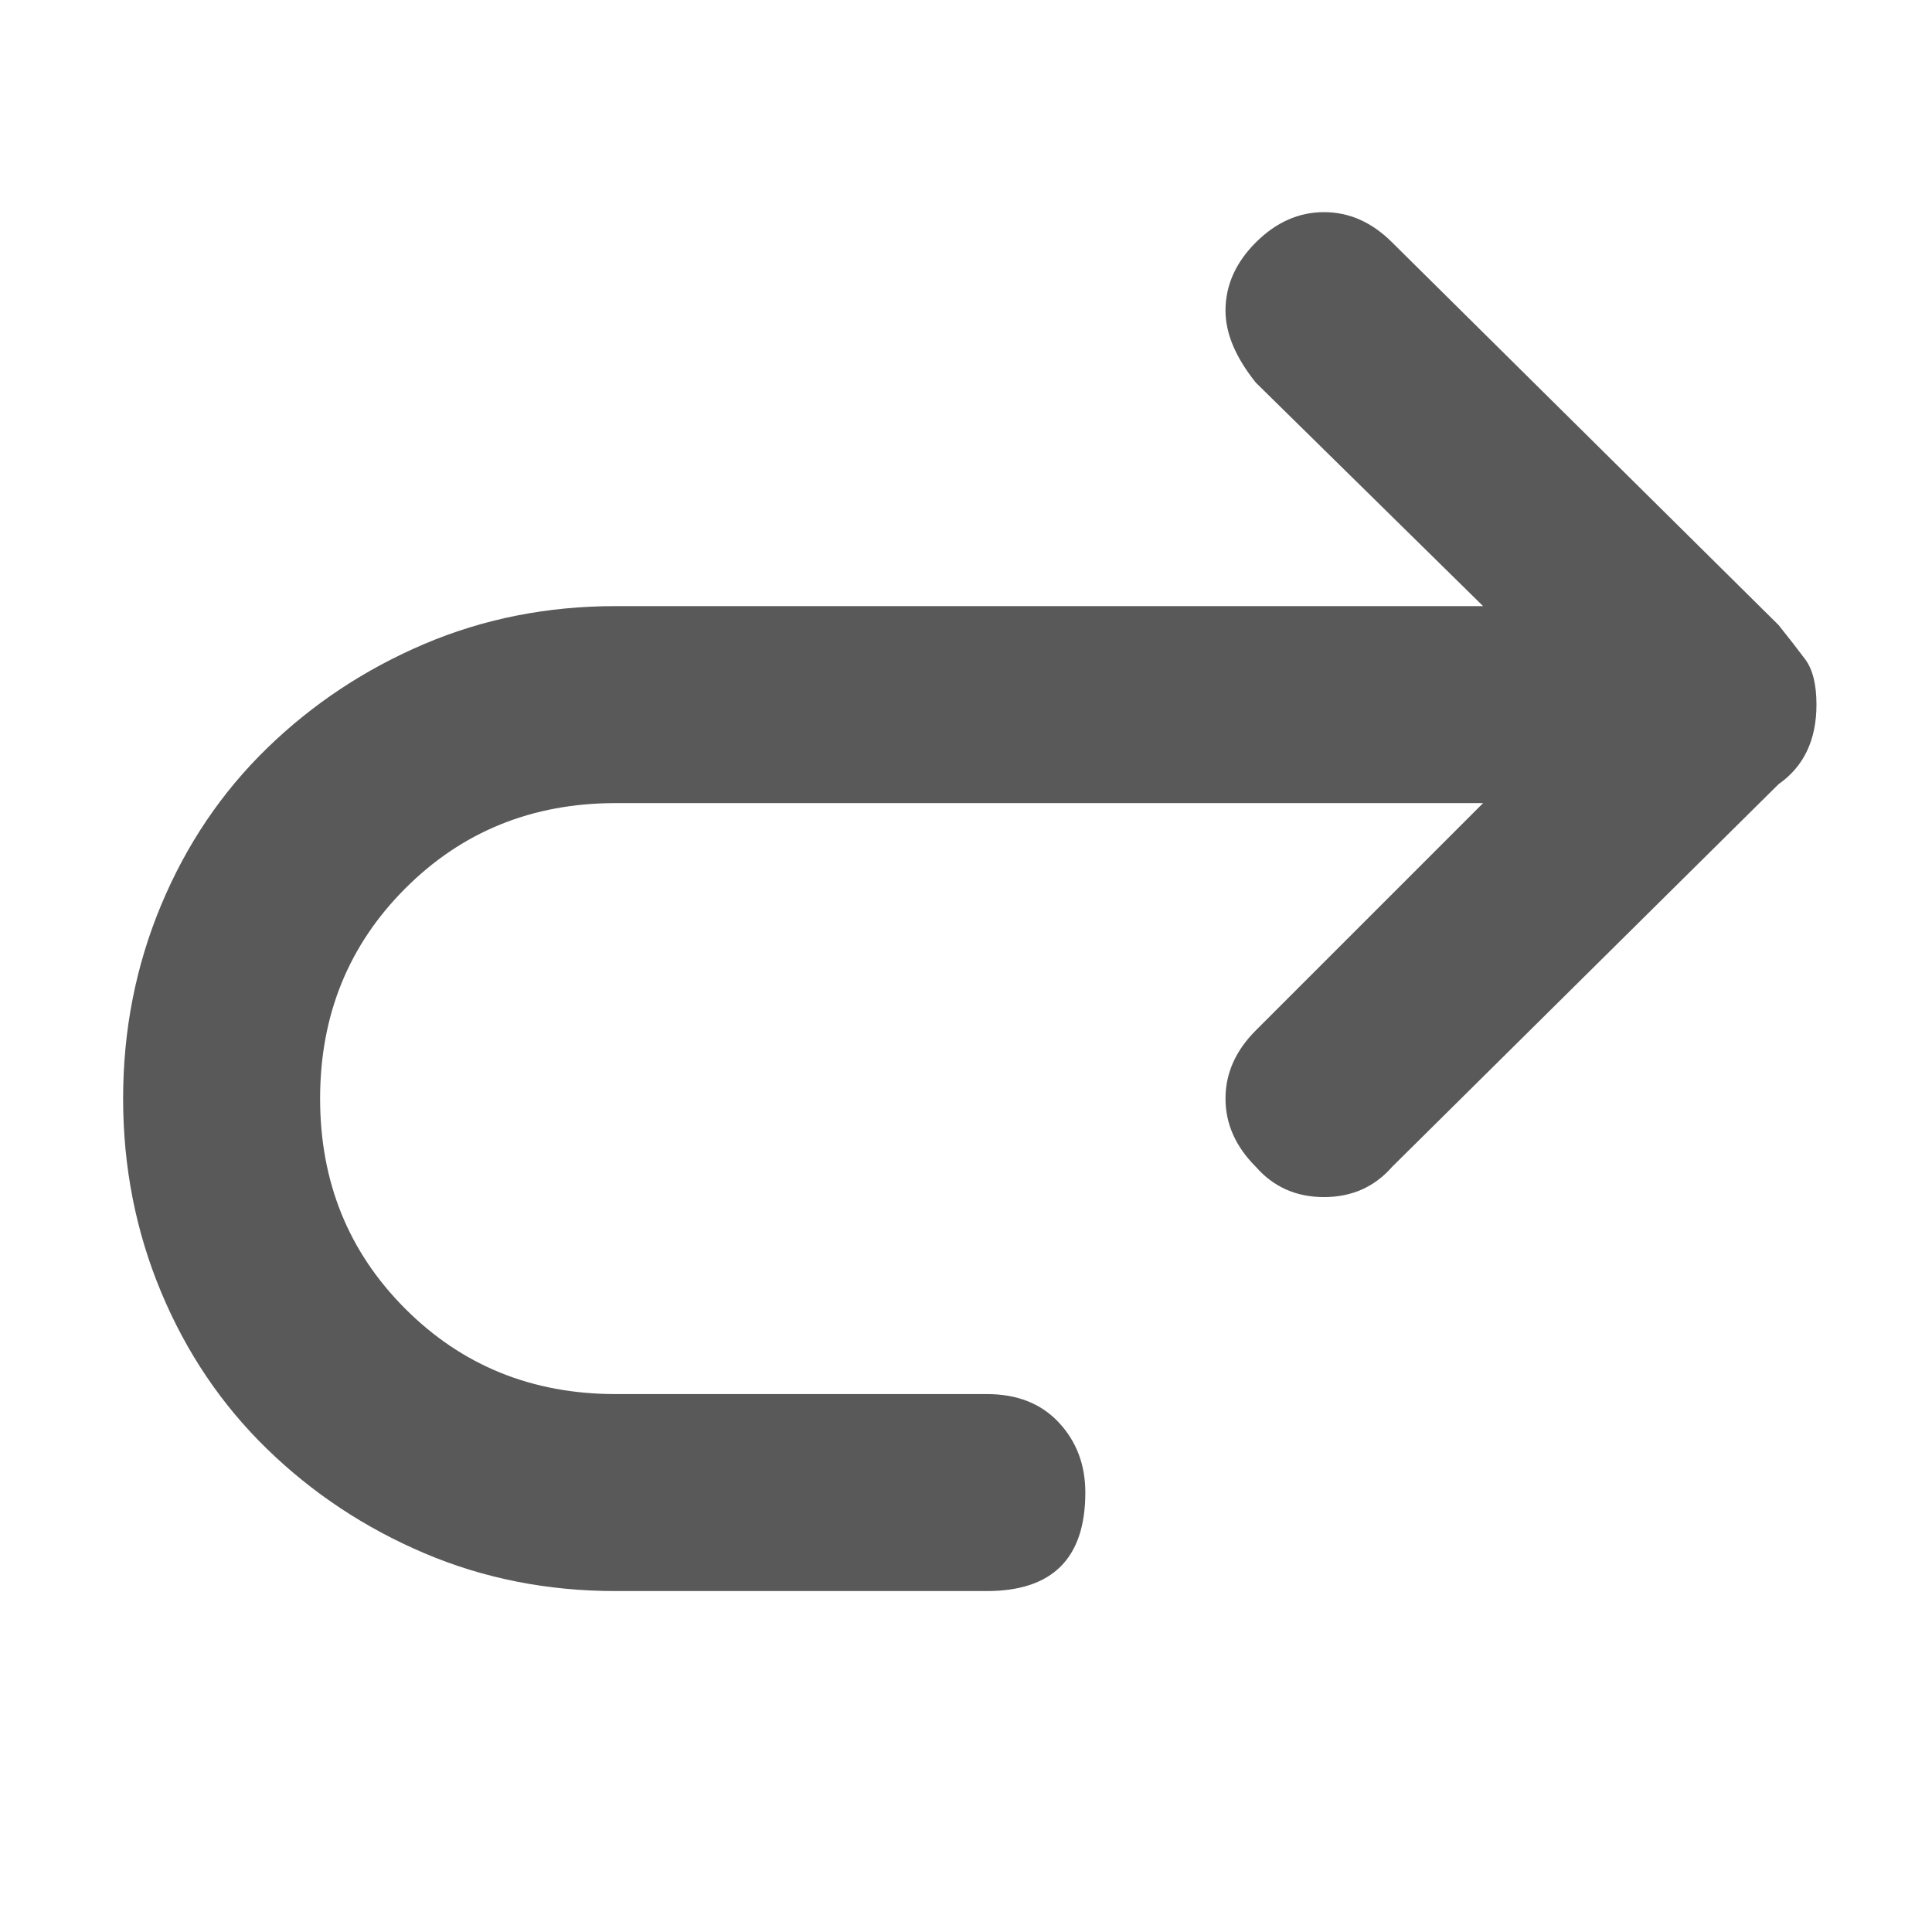 <svg xmlns="http://www.w3.org/2000/svg" version="1.1" xmlns:xlink="http://www.w3.org/1999/xlink" viewBox="0 0 510 510" preserveAspectRatio="xMidYMid">
                    <defs><style>.cls-1{fill:#595959;}</style></defs>
                    <title>redo</title>
                    <g id="Layer_2" data-name="Layer 2"><g id="redo">
                    <path class="cls-1" d="M331.5 308q-8-8-8-18t8-18l60-60h-229q-33 0-55.5 22.5T84.5 290t22.5 55.5 55.5 22.5h98q12 0 19 7.5t7 18.5q0 26-26 26h-98q-27 0-50.5-10t-41.5-27.5-28-41.5-10-51 10-51 28-41.5T112 170t50.5-10h229l-60-59q-8-10-8-19 0-10 8-18t18-8 18 8l102 101q4 5 7 9t3 12q0 14-10 21l-102 101q-7 8-18 8t-18-8z"></path>
                    </g></g>
                    </svg>